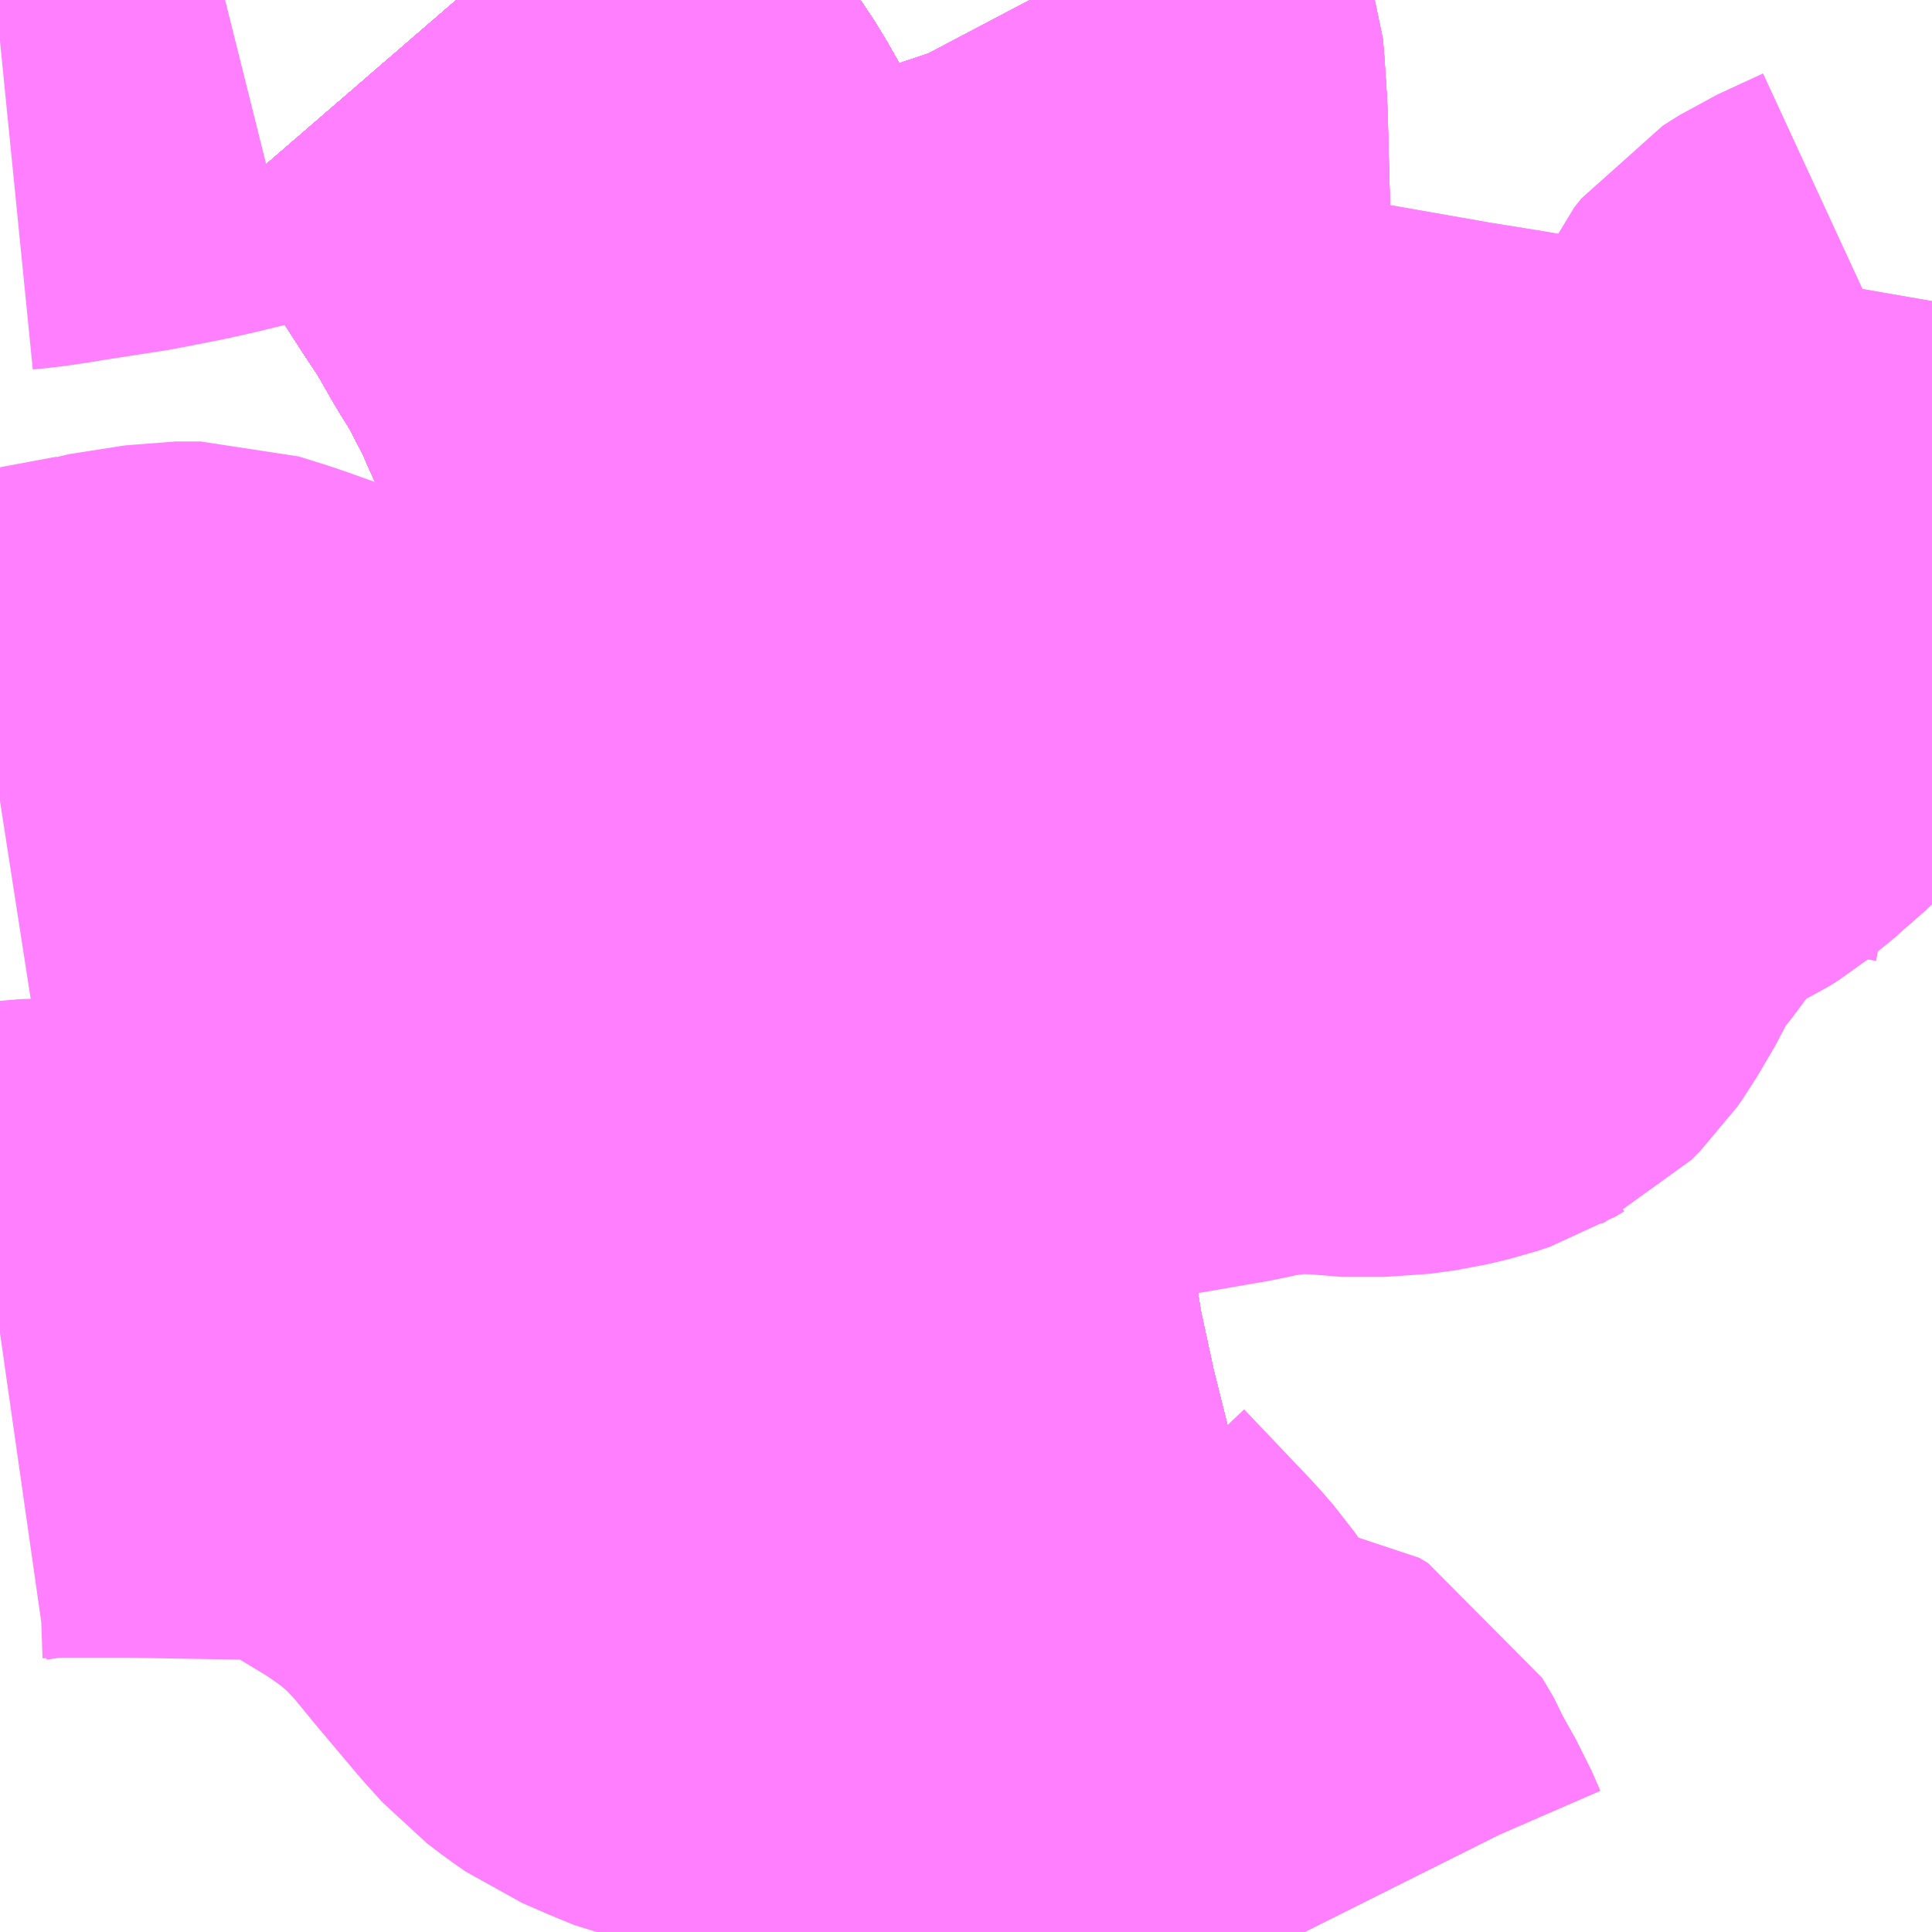 <?xml version="1.0" encoding="UTF-8"?>
<svg  xmlns="http://www.w3.org/2000/svg" xmlns:xlink="http://www.w3.org/1999/xlink" xmlns:go="http://purl.org/svgmap/profile" property="N07_001,N07_002,N07_003,N07_004,N07_005,N07_006,N07_007" viewBox="13937.256 -3603.516 2.197 2.197" go:dataArea="13937.255859375 -3603.515625 2.197265625 2.197265625" >
<globalCoordinateSystem srsName="http://purl.org/crs/84" transform="matrix(100.0,0.0,0.0,-100.0,0.0,0.0)" />
<defs>
 <g id="p0" >
  <circle cx="0.0" cy="0.0" r="3" stroke="green" stroke-width="0.75" vector-effect="non-scaling-stroke" />
 </g>
</defs>
<g fill="none" fill-rule="evenodd" stroke="#FF00FF" stroke-width="0.75" opacity="0.5" vector-effect="non-scaling-stroke" stroke-linejoin="bevel" >
<path content="1,JRバス関東（株）,上州ゆめぐり号,9.0,9.0,9.0," xlink:title="1" d="M13937.775,-3603.516L13937.794,-3603.494L13937.817,-3603.464L13937.849,-3603.418L13937.85,-3603.417L13937.852,-3603.414L13937.866,-3603.395L13937.917,-3603.316L13937.937,-3603.286L13937.961,-3603.244L13937.978,-3603.217L13938.002,-3603.171L13938.008,-3603.16L13938.018,-3603.136L13938.047,-3603.073L13938.074,-3603.008L13938.081,-3602.993L13938.094,-3602.955L13938.098,-3602.946L13938.103,-3602.933L13938.115,-3602.894L13938.124,-3602.858L13938.138,-3602.798L13938.147,-3602.744L13938.148,-3602.743L13938.151,-3602.724L13938.155,-3602.699L13938.155,-3602.698L13938.155,-3602.698L13938.159,-3602.677L13938.164,-3602.645L13938.165,-3602.636L13938.17,-3602.601L13938.175,-3602.569L13938.182,-3602.507L13938.19,-3602.448L13938.191,-3602.441L13938.2,-3602.364L13938.204,-3602.336L13938.207,-3602.315L13938.209,-3602.294L13938.215,-3602.252L13938.222,-3602.17L13938.228,-3602.11L13938.253,-3601.955L13938.271,-3601.872L13938.303,-3601.744L13938.303,-3601.743L13938.308,-3601.724L13938.311,-3601.717L13938.315,-3601.702L13938.321,-3601.684L13938.325,-3601.672L13938.353,-3601.582L13938.402,-3601.439L13938.411,-3601.411L13938.415,-3601.402L13938.424,-3601.377L13938.43,-3601.366L13938.43,-3601.366L13938.443,-3601.339L13938.45,-3601.323L13938.452,-3601.318"/>
<path content="1,JRバス関東（株）,新宿～佐久・小諸,8.0,10.0,10.0," xlink:title="1" d="M13938.452,-3601.318L13938.45,-3601.323L13938.443,-3601.339L13938.43,-3601.366L13938.43,-3601.366L13938.424,-3601.377L13938.415,-3601.402L13938.411,-3601.411L13938.402,-3601.439L13938.353,-3601.582L13938.325,-3601.672L13938.321,-3601.684L13938.315,-3601.702L13938.311,-3601.717L13938.308,-3601.724L13938.303,-3601.743L13938.303,-3601.744L13938.271,-3601.872L13938.253,-3601.955L13938.228,-3602.11L13938.222,-3602.17L13938.215,-3602.252L13938.209,-3602.294L13938.207,-3602.315L13938.204,-3602.336L13938.2,-3602.364L13938.191,-3602.441L13938.19,-3602.448L13938.182,-3602.507L13938.175,-3602.569L13938.17,-3602.601L13938.165,-3602.636L13938.164,-3602.645L13938.159,-3602.677L13938.155,-3602.698L13938.155,-3602.698L13938.155,-3602.699L13938.151,-3602.724L13938.148,-3602.743L13938.147,-3602.744L13938.138,-3602.798L13938.124,-3602.858L13938.115,-3602.894L13938.103,-3602.933L13938.098,-3602.946L13938.094,-3602.955L13938.081,-3602.993L13938.074,-3603.008L13938.047,-3603.073L13938.018,-3603.136L13938.008,-3603.16L13938.002,-3603.171L13937.978,-3603.217L13937.961,-3603.244L13937.937,-3603.286L13937.917,-3603.316L13937.866,-3603.395L13937.852,-3603.414L13937.85,-3603.417L13937.849,-3603.418L13937.817,-3603.464L13937.794,-3603.494L13937.775,-3603.516"/>
<path content="1,JRバス関東（株）,新宿～本庄・伊勢崎,10.0,10.0,10.0," xlink:title="1" d="M13938.452,-3601.318L13938.45,-3601.323L13938.443,-3601.339L13938.43,-3601.366L13938.43,-3601.366L13938.424,-3601.377L13938.415,-3601.402L13938.411,-3601.411L13938.402,-3601.439L13938.353,-3601.582L13938.325,-3601.672L13938.321,-3601.684L13938.315,-3601.702L13938.311,-3601.717L13938.308,-3601.724L13938.303,-3601.743L13938.303,-3601.744L13938.271,-3601.872L13938.253,-3601.955L13938.228,-3602.11L13938.222,-3602.17L13938.215,-3602.252L13938.209,-3602.294L13938.207,-3602.315L13938.204,-3602.336L13938.2,-3602.364L13938.191,-3602.441L13938.19,-3602.448L13938.182,-3602.507L13938.175,-3602.569L13938.17,-3602.601L13938.165,-3602.636L13938.164,-3602.645L13938.159,-3602.677L13938.155,-3602.698L13938.155,-3602.698L13938.155,-3602.699L13938.151,-3602.724L13938.148,-3602.743L13938.147,-3602.744L13938.138,-3602.798L13938.124,-3602.858L13938.115,-3602.894L13938.103,-3602.933L13938.098,-3602.946L13938.094,-3602.955L13938.081,-3602.993L13938.074,-3603.008L13938.047,-3603.073L13938.018,-3603.136L13938.008,-3603.16L13938.002,-3603.171L13937.978,-3603.217L13937.961,-3603.244L13937.937,-3603.286L13937.917,-3603.316L13937.866,-3603.395L13937.852,-3603.414L13937.85,-3603.417L13937.849,-3603.418L13937.817,-3603.464L13937.794,-3603.494L13937.775,-3603.516"/>
<path content="1,JRバス関東（株）,金沢エクスプレス/ドリーム金沢号/青春ドリーム金沢号,6.0,6.0,6.0," xlink:title="1" d="M13938.452,-3601.318L13938.45,-3601.323L13938.443,-3601.339L13938.43,-3601.366L13938.43,-3601.366L13938.424,-3601.377L13938.415,-3601.402L13938.411,-3601.411L13938.402,-3601.439L13938.353,-3601.582L13938.325,-3601.672L13938.321,-3601.684L13938.315,-3601.702L13938.311,-3601.717L13938.308,-3601.724L13938.303,-3601.743L13938.303,-3601.744L13938.271,-3601.872L13938.253,-3601.955L13938.228,-3602.11L13938.222,-3602.17L13938.215,-3602.252L13938.209,-3602.294L13938.207,-3602.315L13938.204,-3602.336L13938.2,-3602.364L13938.191,-3602.441L13938.19,-3602.448L13938.182,-3602.507L13938.175,-3602.569L13938.17,-3602.601L13938.165,-3602.636L13938.164,-3602.645L13938.159,-3602.677L13938.155,-3602.698L13938.155,-3602.698L13938.155,-3602.699L13938.151,-3602.724L13938.148,-3602.743L13938.147,-3602.744L13938.138,-3602.798L13938.124,-3602.858L13938.115,-3602.894L13938.103,-3602.933L13938.098,-3602.946L13938.094,-3602.955L13938.081,-3602.993L13938.074,-3603.008L13938.047,-3603.073L13938.018,-3603.136L13938.008,-3603.16L13938.002,-3603.171L13937.978,-3603.217L13937.961,-3603.244L13937.937,-3603.286L13937.917,-3603.316L13937.866,-3603.395L13937.852,-3603.414L13937.85,-3603.417L13937.849,-3603.418L13937.817,-3603.464L13937.794,-3603.494L13937.775,-3603.516"/>
<path content="1,京王バス南（株）,新宿～長野線,7.0,7.0,7.0," xlink:title="1" d="M13938.452,-3601.318L13938.45,-3601.323L13938.443,-3601.339L13938.43,-3601.366L13938.43,-3601.366L13938.424,-3601.377L13938.415,-3601.402L13938.411,-3601.411L13938.402,-3601.439L13938.353,-3601.582L13938.325,-3601.672L13938.321,-3601.684L13938.315,-3601.702L13938.311,-3601.717L13938.308,-3601.724L13938.303,-3601.743L13938.303,-3601.744L13938.271,-3601.872L13938.253,-3601.955L13938.228,-3602.11L13938.222,-3602.17L13938.215,-3602.252L13938.209,-3602.294L13938.207,-3602.315L13938.204,-3602.336L13938.2,-3602.364L13938.191,-3602.441L13938.19,-3602.448L13938.182,-3602.507L13938.175,-3602.569L13938.17,-3602.601L13938.165,-3602.636L13938.164,-3602.645L13938.159,-3602.677L13938.155,-3602.698L13938.155,-3602.698L13938.155,-3602.699L13938.151,-3602.724L13938.148,-3602.743L13938.147,-3602.744L13938.138,-3602.798L13938.124,-3602.858L13938.115,-3602.894L13938.103,-3602.933L13938.098,-3602.946L13938.094,-3602.955L13938.081,-3602.993L13938.074,-3603.008L13938.047,-3603.073L13938.018,-3603.136L13938.008,-3603.16L13938.002,-3603.171L13937.978,-3603.217L13937.961,-3603.244L13937.937,-3603.286L13937.917,-3603.316L13937.866,-3603.395L13937.852,-3603.414L13937.85,-3603.417L13937.849,-3603.418L13937.817,-3603.464L13937.794,-3603.494L13937.775,-3603.516"/>
<path content="1,加越能鉄道（株）,東京行き（高速バス）,2.0,2.0,2.0," xlink:title="1" d="M13938.452,-3601.318L13938.45,-3601.323L13938.443,-3601.339L13938.43,-3601.366L13938.424,-3601.377L13938.415,-3601.402L13938.411,-3601.411L13938.402,-3601.439L13938.353,-3601.582L13938.325,-3601.672L13938.315,-3601.702L13938.308,-3601.724L13938.271,-3601.872L13938.253,-3601.955L13938.228,-3602.11L13938.215,-3602.252L13938.207,-3602.315L13938.19,-3602.448L13938.175,-3602.569L13938.165,-3602.636L13938.159,-3602.677L13938.155,-3602.698L13938.147,-3602.744L13938.138,-3602.798L13938.124,-3602.858L13938.115,-3602.894L13938.103,-3602.933L13938.098,-3602.946L13938.081,-3602.993L13938.074,-3603.008L13938.047,-3603.073L13938.008,-3603.16L13937.978,-3603.217L13937.961,-3603.244L13937.937,-3603.286L13937.917,-3603.316L13937.866,-3603.395L13937.85,-3603.417L13937.817,-3603.464L13937.794,-3603.494L13937.775,-3603.516"/>
<path content="1,北陸鉄道（株）,高速バス　金沢⇔渋谷八王子,2.0,2.0,2.0," xlink:title="1" d="M13938.452,-3601.318L13938.45,-3601.323L13938.443,-3601.339L13938.43,-3601.366L13938.424,-3601.377L13938.415,-3601.402L13938.411,-3601.411L13938.402,-3601.439L13938.353,-3601.582L13938.325,-3601.672L13938.315,-3601.702L13938.308,-3601.724L13938.271,-3601.872L13938.253,-3601.955L13938.228,-3602.11L13938.215,-3602.252L13938.207,-3602.315L13938.19,-3602.448L13938.175,-3602.569L13938.165,-3602.636L13938.159,-3602.677L13938.155,-3602.698L13938.147,-3602.744L13938.138,-3602.798L13938.124,-3602.858L13938.115,-3602.894L13938.103,-3602.933L13938.098,-3602.946L13938.081,-3602.993L13938.074,-3603.008L13938.047,-3603.073L13938.008,-3603.16L13937.978,-3603.217L13937.961,-3603.244L13937.937,-3603.286L13937.917,-3603.316L13937.866,-3603.395L13937.85,-3603.417L13937.817,-3603.464L13937.794,-3603.494L13937.775,-3603.516"/>
<path content="1,千曲バス（株）,上田～池袋,5.0,5.0,5.0," xlink:title="1" d="M13937.775,-3603.516L13937.794,-3603.494L13937.817,-3603.464L13937.85,-3603.417L13937.866,-3603.395L13937.917,-3603.316L13937.937,-3603.286L13937.961,-3603.244L13937.978,-3603.217L13938.008,-3603.16L13938.047,-3603.073L13938.074,-3603.008L13938.081,-3602.993L13938.098,-3602.946L13938.103,-3602.933L13938.115,-3602.894L13938.124,-3602.858L13938.138,-3602.798L13938.147,-3602.744L13938.155,-3602.698L13938.159,-3602.677L13938.165,-3602.636L13938.175,-3602.569L13938.19,-3602.448L13938.207,-3602.315L13938.215,-3602.252L13938.228,-3602.11L13938.253,-3601.955L13938.271,-3601.872L13938.308,-3601.724L13938.315,-3601.702L13938.325,-3601.672L13938.353,-3601.582L13938.402,-3601.439L13938.411,-3601.411L13938.415,-3601.402L13938.424,-3601.377L13938.43,-3601.366L13938.443,-3601.339L13938.45,-3601.323L13938.452,-3601.318"/>
<path content="1,千曲バス（株）,上田～立川,1.0,1.0,1.0," xlink:title="1" d="M13938.452,-3601.318L13938.45,-3601.323L13938.443,-3601.339L13938.43,-3601.366L13938.424,-3601.377L13938.415,-3601.402L13938.411,-3601.411L13938.402,-3601.439L13938.353,-3601.582L13938.325,-3601.672L13938.315,-3601.702L13938.308,-3601.724L13938.271,-3601.872L13938.253,-3601.955L13938.228,-3602.11L13938.215,-3602.252L13938.207,-3602.315L13938.19,-3602.448L13938.175,-3602.569L13938.165,-3602.636L13938.159,-3602.677L13938.155,-3602.698L13938.147,-3602.744L13938.138,-3602.798L13938.124,-3602.858L13938.115,-3602.894L13938.103,-3602.933L13938.098,-3602.946L13938.081,-3602.993L13938.074,-3603.008L13938.047,-3603.073L13938.008,-3603.16L13937.978,-3603.217L13937.961,-3603.244L13937.937,-3603.286L13937.917,-3603.316L13937.866,-3603.395L13937.85,-3603.417L13937.817,-3603.464L13937.794,-3603.494L13937.775,-3603.516"/>
<path content="1,千曲バス（株）,佐久～池袋,4.0,4.0,4.0," xlink:title="1" d="M13937.775,-3603.516L13937.794,-3603.494L13937.817,-3603.464L13937.85,-3603.417L13937.866,-3603.395L13937.917,-3603.316L13937.937,-3603.286L13937.961,-3603.244L13937.978,-3603.217L13938.008,-3603.16L13938.047,-3603.073L13938.074,-3603.008L13938.081,-3602.993L13938.098,-3602.946L13938.103,-3602.933L13938.115,-3602.894L13938.124,-3602.858L13938.138,-3602.798L13938.147,-3602.744L13938.155,-3602.698L13938.159,-3602.677L13938.165,-3602.636L13938.175,-3602.569L13938.19,-3602.448L13938.207,-3602.315L13938.215,-3602.252L13938.228,-3602.11L13938.253,-3601.955L13938.271,-3601.872L13938.308,-3601.724L13938.315,-3601.702L13938.325,-3601.672L13938.353,-3601.582L13938.402,-3601.439L13938.411,-3601.411L13938.415,-3601.402L13938.424,-3601.377L13938.43,-3601.366L13938.443,-3601.339L13938.45,-3601.323L13938.452,-3601.318"/>
<path content="1,千曲バス（株）,小諸～池袋,3.0,3.0,3.0," xlink:title="1" d="M13937.775,-3603.516L13937.794,-3603.494L13937.817,-3603.464L13937.85,-3603.417L13937.866,-3603.395L13937.917,-3603.316L13937.937,-3603.286L13937.961,-3603.244L13937.978,-3603.217L13938.008,-3603.16L13938.047,-3603.073L13938.074,-3603.008L13938.081,-3602.993L13938.098,-3602.946L13938.103,-3602.933L13938.115,-3602.894L13938.124,-3602.858L13938.138,-3602.798L13938.147,-3602.744L13938.155,-3602.698L13938.159,-3602.677L13938.165,-3602.636L13938.175,-3602.569L13938.19,-3602.448L13938.207,-3602.315L13938.215,-3602.252L13938.228,-3602.11L13938.253,-3601.955L13938.271,-3601.872L13938.308,-3601.724L13938.315,-3601.702L13938.325,-3601.672L13938.353,-3601.582L13938.402,-3601.439L13938.411,-3601.411L13938.415,-3601.402L13938.424,-3601.377L13938.43,-3601.366L13938.443,-3601.339L13938.45,-3601.323L13938.452,-3601.318"/>
<path content="1,千曲バス（株）,小諸～立川,1.0,1.0,1.0," xlink:title="1" d="M13938.452,-3601.318L13938.45,-3601.323L13938.443,-3601.339L13938.43,-3601.366L13938.424,-3601.377L13938.415,-3601.402L13938.411,-3601.411L13938.402,-3601.439L13938.353,-3601.582L13938.325,-3601.672L13938.315,-3601.702L13938.308,-3601.724L13938.271,-3601.872L13938.253,-3601.955L13938.228,-3602.11L13938.215,-3602.252L13938.207,-3602.315L13938.19,-3602.448L13938.175,-3602.569L13938.165,-3602.636L13938.159,-3602.677L13938.155,-3602.698L13938.147,-3602.744L13938.138,-3602.798L13938.124,-3602.858L13938.115,-3602.894L13938.103,-3602.933L13938.098,-3602.946L13938.081,-3602.993L13938.074,-3603.008L13938.047,-3603.073L13938.008,-3603.16L13937.978,-3603.217L13937.961,-3603.244L13937.937,-3603.286L13937.917,-3603.316L13937.866,-3603.395L13937.85,-3603.417L13937.817,-3603.464L13937.794,-3603.494L13937.775,-3603.516"/>
<path content="1,千曲バス（株）,御代田～池袋,1.0,1.0,1.0," xlink:title="1" d="M13938.452,-3601.318L13938.45,-3601.323L13938.443,-3601.339L13938.43,-3601.366L13938.424,-3601.377L13938.415,-3601.402L13938.411,-3601.411L13938.402,-3601.439L13938.353,-3601.582L13938.325,-3601.672L13938.315,-3601.702L13938.308,-3601.724L13938.271,-3601.872L13938.253,-3601.955L13938.228,-3602.11L13938.215,-3602.252L13938.207,-3602.315L13938.19,-3602.448L13938.175,-3602.569L13938.165,-3602.636L13938.159,-3602.677L13938.155,-3602.698L13938.147,-3602.744L13938.138,-3602.798L13938.124,-3602.858L13938.115,-3602.894L13938.103,-3602.933L13938.098,-3602.946L13938.081,-3602.993L13938.074,-3603.008L13938.047,-3603.073L13938.008,-3603.16L13937.978,-3603.217L13937.961,-3603.244L13937.937,-3603.286L13937.917,-3603.316L13937.866,-3603.395L13937.85,-3603.417L13937.817,-3603.464L13937.794,-3603.494L13937.775,-3603.516"/>
<path content="1,千葉交通,アザレア号,7.0,7.0,7.0," xlink:title="1" d="M13937.775,-3603.516L13937.794,-3603.494L13937.817,-3603.464L13937.849,-3603.418L13937.85,-3603.417L13937.852,-3603.414L13937.866,-3603.395L13937.917,-3603.316L13937.937,-3603.286L13937.961,-3603.244L13937.978,-3603.217L13938.002,-3603.171L13938.008,-3603.16L13938.018,-3603.136L13938.047,-3603.073L13938.074,-3603.008L13938.081,-3602.993L13938.094,-3602.955L13938.098,-3602.946L13938.103,-3602.933L13938.115,-3602.894L13938.124,-3602.858L13938.138,-3602.798L13938.147,-3602.744L13938.148,-3602.743L13938.151,-3602.724L13938.155,-3602.699L13938.155,-3602.698L13938.155,-3602.698L13938.159,-3602.677L13938.164,-3602.645L13938.165,-3602.636L13938.17,-3602.601L13938.175,-3602.569L13938.182,-3602.507L13938.19,-3602.448L13938.191,-3602.441L13938.2,-3602.364L13938.207,-3602.315L13938.209,-3602.294L13938.215,-3602.252L13938.222,-3602.17L13938.228,-3602.11L13938.253,-3601.955L13938.271,-3601.872L13938.303,-3601.744L13938.303,-3601.743L13938.308,-3601.724L13938.311,-3601.717L13938.315,-3601.702L13938.321,-3601.684L13938.325,-3601.672L13938.353,-3601.582L13938.402,-3601.439L13938.411,-3601.411L13938.415,-3601.402L13938.424,-3601.377L13938.43,-3601.366L13938.443,-3601.339L13938.45,-3601.323L13938.452,-3601.318"/>
<path content="1,千葉交通,フォレスト号,1.0,1.0,1.0," xlink:title="1" d="M13938.452,-3601.318L13938.45,-3601.323L13938.443,-3601.339L13938.43,-3601.366L13938.43,-3601.366L13938.424,-3601.377L13938.415,-3601.402L13938.411,-3601.411L13938.402,-3601.439L13938.353,-3601.582L13938.325,-3601.672L13938.321,-3601.684L13938.315,-3601.702L13938.311,-3601.717L13938.308,-3601.724L13938.303,-3601.743L13938.303,-3601.744L13938.271,-3601.872L13938.253,-3601.955L13938.228,-3602.11L13938.222,-3602.17L13938.215,-3602.252L13938.209,-3602.294L13938.207,-3602.315L13938.204,-3602.336L13938.2,-3602.364L13938.191,-3602.441L13938.19,-3602.448L13938.182,-3602.507L13938.175,-3602.569L13938.17,-3602.601L13938.165,-3602.636L13938.164,-3602.645L13938.159,-3602.677L13938.155,-3602.698L13938.155,-3602.698L13938.155,-3602.699L13938.151,-3602.724L13938.148,-3602.743L13938.147,-3602.744L13938.138,-3602.798L13938.124,-3602.858L13938.115,-3602.894L13938.103,-3602.933L13938.098,-3602.946L13938.094,-3602.955L13938.081,-3602.993L13938.074,-3603.008L13938.047,-3603.073L13938.018,-3603.136L13938.008,-3603.16L13938.002,-3603.171L13937.978,-3603.217L13937.961,-3603.244L13937.937,-3603.286L13937.917,-3603.316L13937.866,-3603.395L13937.852,-3603.414L13937.85,-3603.417L13937.849,-3603.418L13937.817,-3603.464L13937.794,-3603.494L13937.775,-3603.516"/>
<path content="1,国際十王交通（株）,京都・大阪線,1.0,1.0,1.0," xlink:title="1" d="M13938.427,-3603.516L13938.437,-3603.497L13938.449,-3603.461L13938.452,-3603.447L13938.455,-3603.438L13938.456,-3603.427L13938.459,-3603.381L13938.461,-3603.304L13938.463,-3603.232L13938.462,-3603.212L13938.451,-3603.004L13938.45,-3602.978L13938.449,-3602.956L13938.448,-3602.938L13938.447,-3602.909L13938.446,-3602.906L13938.448,-3602.861L13938.447,-3602.841L13938.446,-3602.835L13938.44,-3602.818L13938.435,-3602.81L13938.424,-3602.8L13938.409,-3602.793L13938.382,-3602.786L13938.347,-3602.777L13938.319,-3602.771L13938.269,-3602.75L13938.258,-3602.742L13938.245,-3602.732L13938.24,-3602.725L13938.233,-3602.714L13938.216,-3602.687L13938.206,-3602.666L13938.196,-3602.643L13938.175,-3602.569L13938.182,-3602.507L13938.19,-3602.448L13938.191,-3602.441L13938.2,-3602.364L13938.204,-3602.336L13938.207,-3602.315L13938.209,-3602.294L13938.215,-3602.252L13938.222,-3602.17L13938.228,-3602.11L13938.253,-3601.955L13938.271,-3601.872L13938.303,-3601.744L13938.303,-3601.743L13938.308,-3601.724L13938.311,-3601.717L13938.315,-3601.702L13938.321,-3601.684L13938.325,-3601.672L13938.353,-3601.582L13938.402,-3601.439L13938.411,-3601.411L13938.415,-3601.402L13938.424,-3601.377L13938.43,-3601.366L13938.43,-3601.366L13938.443,-3601.339L13938.45,-3601.323L13938.452,-3601.318"/>
<path content="1,国際十王交通（株）,成田空港線,2.0,2.0,2.0," xlink:title="1" d="M13938.452,-3601.318L13938.45,-3601.323L13938.443,-3601.339L13938.43,-3601.366L13938.43,-3601.366L13938.424,-3601.377L13938.415,-3601.402L13938.411,-3601.411L13938.402,-3601.439L13938.353,-3601.582L13938.325,-3601.672L13938.321,-3601.684L13938.315,-3601.702L13938.311,-3601.717L13938.308,-3601.724L13938.303,-3601.743L13938.303,-3601.744L13938.271,-3601.872L13938.253,-3601.955L13938.228,-3602.11L13938.222,-3602.17L13938.215,-3602.252L13938.209,-3602.294L13938.207,-3602.315L13938.204,-3602.336L13938.2,-3602.364L13938.191,-3602.441L13938.19,-3602.448L13938.182,-3602.507L13938.175,-3602.569L13938.196,-3602.643L13938.206,-3602.666L13938.216,-3602.687L13938.233,-3602.714L13938.24,-3602.725L13938.245,-3602.732L13938.258,-3602.742L13938.269,-3602.75L13938.319,-3602.771L13938.347,-3602.777L13938.382,-3602.786L13938.409,-3602.793L13938.424,-3602.8L13938.435,-3602.81L13938.44,-3602.818L13938.446,-3602.835L13938.447,-3602.841L13938.448,-3602.861L13938.446,-3602.906L13938.447,-3602.909L13938.448,-3602.938L13938.449,-3602.956L13938.45,-3602.978L13938.451,-3603.004L13938.462,-3603.212L13938.463,-3603.232L13938.461,-3603.304L13938.459,-3603.381L13938.456,-3603.427L13938.455,-3603.438L13938.452,-3603.447L13938.449,-3603.461L13938.437,-3603.497L13938.427,-3603.516"/>
<path content="1,国際十王交通（株）,羽田空港線,3.0,3.0,3.0," xlink:title="1" d="M13939.453,-3602.793L13939.424,-3602.798L13939.263,-3602.826L13939.248,-3602.829L13939.224,-3602.834L13939.086,-3602.86L13938.95,-3602.883L13938.888,-3602.893L13938.7,-3602.926L13938.605,-3602.94L13938.589,-3602.943L13938.572,-3602.946L13938.501,-3602.953L13938.47,-3602.955L13938.449,-3602.956"/>
<path content="1,国際十王交通（株）,羽田空港線,3.0,3.0,3.0," xlink:title="1" d="M13938.449,-3602.956L13938.448,-3602.938L13938.447,-3602.909L13938.416,-3602.892L13938.401,-3602.886L13938.388,-3602.888L13938.377,-3602.894L13938.37,-3602.901L13938.366,-3602.909L13938.366,-3602.921L13938.37,-3602.928L13938.377,-3602.935L13938.383,-3602.94L13938.39,-3602.945L13938.4,-3602.95L13938.411,-3602.953L13938.411,-3602.958L13938.428,-3602.957L13938.449,-3602.956"/>
<path content="1,国際十王交通（株）,羽田空港線,3.0,3.0,3.0," xlink:title="1" d="M13938.449,-3602.956L13938.45,-3602.978L13938.451,-3603.004L13938.462,-3603.212L13938.463,-3603.232L13938.461,-3603.304L13938.459,-3603.381L13938.456,-3603.427L13938.455,-3603.438L13938.452,-3603.447L13938.449,-3603.461L13938.437,-3603.497L13938.427,-3603.516"/>
<path content="1,富士急行（株）,河口湖～渋川・前橋・高崎線,0.3,0.3,0.3," xlink:title="1" d="M13938.452,-3601.318L13938.45,-3601.323L13938.443,-3601.339L13938.43,-3601.366L13938.43,-3601.366L13938.424,-3601.377L13938.415,-3601.402L13938.411,-3601.411L13938.402,-3601.439L13938.353,-3601.582L13938.325,-3601.672L13938.321,-3601.684L13938.315,-3601.702L13938.311,-3601.717L13938.308,-3601.724L13938.303,-3601.743L13938.303,-3601.744L13938.271,-3601.872L13938.253,-3601.955L13938.228,-3602.11L13938.222,-3602.17L13938.215,-3602.252L13938.209,-3602.294L13938.207,-3602.315L13938.204,-3602.336L13938.2,-3602.364L13938.191,-3602.441L13938.19,-3602.448L13938.182,-3602.507L13938.175,-3602.569L13938.17,-3602.601L13938.165,-3602.636L13938.164,-3602.645L13938.159,-3602.677L13938.155,-3602.698L13938.155,-3602.698L13938.155,-3602.699L13938.151,-3602.724L13938.148,-3602.743L13938.147,-3602.744L13938.138,-3602.798L13938.124,-3602.858L13938.115,-3602.894L13938.103,-3602.933L13938.098,-3602.946L13938.094,-3602.955L13938.081,-3602.993L13938.074,-3603.008L13938.047,-3603.073L13938.018,-3603.136L13938.008,-3603.16L13938.002,-3603.171L13937.978,-3603.217L13937.961,-3603.244L13937.937,-3603.286L13937.917,-3603.316L13937.866,-3603.395L13937.852,-3603.414L13937.85,-3603.417L13937.849,-3603.418L13937.817,-3603.464L13937.794,-3603.494L13937.775,-3603.516"/>
<path content="1,富山地方鉄道（株）,東京（高速バス）,4.0,4.0,4.0," xlink:title="1" d="M13938.452,-3601.318L13938.45,-3601.323L13938.443,-3601.339L13938.43,-3601.366L13938.424,-3601.377L13938.415,-3601.402L13938.411,-3601.411L13938.402,-3601.439L13938.353,-3601.582L13938.325,-3601.672L13938.315,-3601.702L13938.308,-3601.724L13938.271,-3601.872L13938.253,-3601.955L13938.228,-3602.11L13938.215,-3602.252L13938.207,-3602.315L13938.19,-3602.448L13938.175,-3602.569L13938.165,-3602.636L13938.159,-3602.677L13938.155,-3602.698L13938.147,-3602.744L13938.138,-3602.798L13938.124,-3602.858L13938.115,-3602.894L13938.103,-3602.933L13938.098,-3602.946L13938.081,-3602.993L13938.074,-3603.008L13938.047,-3603.073L13938.008,-3603.16L13937.978,-3603.217L13937.961,-3603.244L13937.937,-3603.286L13937.917,-3603.316L13937.866,-3603.395L13937.85,-3603.417L13937.817,-3603.464L13937.794,-3603.494L13937.775,-3603.516"/>
<path content="1,川中島バス（株）,特急長野新宿線,8.5,8.5,8.5," xlink:title="1" d="M13938.452,-3601.318L13938.45,-3601.323L13938.443,-3601.339L13938.43,-3601.366L13938.424,-3601.377L13938.415,-3601.402L13938.411,-3601.411L13938.402,-3601.439L13938.353,-3601.582L13938.325,-3601.672L13938.315,-3601.702L13938.308,-3601.724L13938.271,-3601.872L13938.253,-3601.955L13938.228,-3602.11L13938.215,-3602.252L13938.207,-3602.315L13938.19,-3602.448L13938.175,-3602.569L13938.165,-3602.636L13938.159,-3602.677L13938.155,-3602.698L13938.147,-3602.744L13938.138,-3602.798L13938.124,-3602.858L13938.115,-3602.894L13938.103,-3602.933L13938.098,-3602.946L13938.081,-3602.993L13938.074,-3603.008L13938.047,-3603.073L13938.008,-3603.16L13937.978,-3603.217L13937.961,-3603.244L13937.937,-3603.286L13937.917,-3603.316L13937.866,-3603.395L13937.85,-3603.417L13937.817,-3603.464L13937.794,-3603.494L13937.775,-3603.516"/>
<path content="1,新潟交通（株）・越後交通（株）・西部バス（株）,高速バス新潟・越後（新潟・長岡～池袋線）,16.0,16.0,16.0," xlink:title="1" d="M13938.452,-3601.318L13938.45,-3601.323L13938.443,-3601.339L13938.43,-3601.366L13938.424,-3601.377L13938.415,-3601.402L13938.411,-3601.411L13938.402,-3601.439L13938.353,-3601.582L13938.325,-3601.672L13938.315,-3601.702L13938.308,-3601.724L13938.271,-3601.872L13938.253,-3601.955L13938.228,-3602.11L13938.215,-3602.252L13938.207,-3602.315L13938.19,-3602.448L13938.175,-3602.569L13938.165,-3602.636L13938.159,-3602.677L13938.155,-3602.698L13938.147,-3602.744L13938.138,-3602.798L13938.124,-3602.858L13938.115,-3602.894L13938.103,-3602.933L13938.098,-3602.946L13938.081,-3602.993L13938.074,-3603.008L13938.047,-3603.073L13938.008,-3603.16L13937.978,-3603.217L13937.961,-3603.244L13937.937,-3603.286L13937.917,-3603.316L13937.866,-3603.395L13937.85,-3603.417L13937.817,-3603.464L13937.794,-3603.494L13937.775,-3603.516"/>
<path content="1,日本中央バス（株）,シルクライナー,5.0,5.0,5.0," xlink:title="1" d="M13938.452,-3601.318L13938.45,-3601.323L13938.443,-3601.339L13938.43,-3601.366L13938.43,-3601.366L13938.424,-3601.377L13938.415,-3601.402L13938.411,-3601.411L13938.402,-3601.439L13938.353,-3601.582L13938.325,-3601.672L13938.321,-3601.684L13938.315,-3601.702L13938.311,-3601.717L13938.308,-3601.724L13938.303,-3601.743L13938.303,-3601.744L13938.271,-3601.872L13938.253,-3601.955L13938.228,-3602.11L13938.222,-3602.17L13938.215,-3602.252L13938.209,-3602.294L13938.207,-3602.315L13938.204,-3602.336L13938.2,-3602.364L13938.191,-3602.441L13938.19,-3602.448L13938.182,-3602.507L13938.175,-3602.569L13938.17,-3602.601L13938.165,-3602.636L13938.164,-3602.645L13938.159,-3602.677L13938.155,-3602.698L13938.155,-3602.698L13938.155,-3602.699L13938.151,-3602.724L13938.148,-3602.743L13938.147,-3602.744L13938.138,-3602.798L13938.124,-3602.858L13938.115,-3602.894L13938.103,-3602.933L13938.098,-3602.946L13938.094,-3602.955L13938.081,-3602.993L13938.074,-3603.008L13938.047,-3603.073L13938.018,-3603.136L13938.008,-3603.16L13938.002,-3603.171L13937.978,-3603.217L13937.961,-3603.244L13937.937,-3603.286L13937.917,-3603.316L13937.866,-3603.395L13937.852,-3603.414L13937.85,-3603.417L13937.849,-3603.418L13937.817,-3603.464L13937.794,-3603.494L13937.775,-3603.516"/>
<path content="1,日本中央バス（株）,前橋・高崎～池袋・新宿・秋葉原線,6.0,6.0,6.0," xlink:title="1" d="M13938.452,-3601.318L13938.45,-3601.323L13938.443,-3601.339L13938.43,-3601.366L13938.43,-3601.366L13938.424,-3601.377L13938.415,-3601.402L13938.411,-3601.411L13938.402,-3601.439L13938.353,-3601.582L13938.325,-3601.672L13938.321,-3601.684L13938.315,-3601.702L13938.311,-3601.717L13938.308,-3601.724L13938.303,-3601.743L13938.303,-3601.744L13938.271,-3601.872L13938.253,-3601.955L13938.228,-3602.11L13938.222,-3602.17L13938.215,-3602.252L13938.209,-3602.294L13938.207,-3602.315L13938.204,-3602.336L13938.2,-3602.364L13938.191,-3602.441L13938.19,-3602.448L13938.182,-3602.507L13938.175,-3602.569L13938.17,-3602.601L13938.165,-3602.636L13938.164,-3602.645L13938.159,-3602.677L13938.155,-3602.698L13938.155,-3602.698L13938.155,-3602.699L13938.151,-3602.724L13938.148,-3602.743L13938.147,-3602.744L13938.138,-3602.798L13938.124,-3602.858L13938.115,-3602.894L13938.103,-3602.933L13938.098,-3602.946L13938.094,-3602.955L13938.081,-3602.993L13938.074,-3603.008L13938.047,-3603.073L13938.018,-3603.136L13938.008,-3603.16L13938.002,-3603.171L13937.978,-3603.217L13937.961,-3603.244L13937.937,-3603.286L13937.917,-3603.316L13937.866,-3603.395L13937.852,-3603.414L13937.85,-3603.417L13937.849,-3603.418L13937.817,-3603.464L13937.794,-3603.494L13937.775,-3603.516"/>
<path content="1,日本中央バス（株）,東京・さいたま～富山・金沢線,1.0,1.0,1.0," xlink:title="1" d="M13938.452,-3601.318L13938.45,-3601.323L13938.443,-3601.339L13938.43,-3601.366L13938.43,-3601.366L13938.424,-3601.377L13938.415,-3601.402L13938.411,-3601.411L13938.402,-3601.439L13938.353,-3601.582L13938.325,-3601.672L13938.321,-3601.684L13938.315,-3601.702L13938.311,-3601.717L13938.308,-3601.724L13938.303,-3601.743L13938.303,-3601.744L13938.271,-3601.872L13938.253,-3601.955L13938.228,-3602.11L13938.222,-3602.17L13938.215,-3602.252L13938.209,-3602.294L13938.207,-3602.315L13938.204,-3602.336L13938.2,-3602.364L13938.191,-3602.441L13938.19,-3602.448L13938.182,-3602.507L13938.175,-3602.569L13938.17,-3602.601L13938.165,-3602.636L13938.164,-3602.645L13938.159,-3602.677L13938.155,-3602.698L13938.155,-3602.698L13938.155,-3602.699L13938.151,-3602.724L13938.148,-3602.743L13938.147,-3602.744L13938.138,-3602.798L13938.124,-3602.858L13938.115,-3602.894L13938.103,-3602.933L13938.098,-3602.946L13938.094,-3602.955L13938.081,-3602.993L13938.074,-3603.008L13938.047,-3603.073L13938.018,-3603.136L13938.008,-3603.16L13938.002,-3603.171L13937.978,-3603.217L13937.961,-3603.244L13937.937,-3603.286L13937.917,-3603.316L13937.866,-3603.395L13937.852,-3603.414L13937.85,-3603.417L13937.849,-3603.418L13937.817,-3603.464L13937.794,-3603.494L13937.775,-3603.516"/>
<path content="1,日本中央バス（株）,東海ライナー,2.0,2.0,2.0," xlink:title="1" d="M13938.452,-3601.318L13938.45,-3601.323L13938.443,-3601.339L13938.43,-3601.366L13938.43,-3601.366L13938.424,-3601.377L13938.415,-3601.402L13938.411,-3601.411L13938.402,-3601.439L13938.353,-3601.582L13938.325,-3601.672L13938.321,-3601.684L13938.315,-3601.702L13938.311,-3601.717L13938.308,-3601.724L13938.303,-3601.743L13938.303,-3601.744L13938.271,-3601.872L13938.253,-3601.955L13938.228,-3602.11L13938.222,-3602.17L13938.215,-3602.252L13938.209,-3602.294L13938.207,-3602.315L13938.204,-3602.336L13938.2,-3602.364L13938.191,-3602.441L13938.19,-3602.448L13938.182,-3602.507L13938.175,-3602.569L13938.17,-3602.601L13938.165,-3602.636L13938.164,-3602.645L13938.159,-3602.677L13938.155,-3602.698L13938.155,-3602.698L13938.155,-3602.699L13938.151,-3602.724L13938.148,-3602.743L13938.147,-3602.744L13938.138,-3602.798L13938.124,-3602.858L13938.115,-3602.894L13938.103,-3602.933L13938.098,-3602.946L13938.094,-3602.955L13938.081,-3602.993L13938.074,-3603.008L13938.047,-3603.073L13938.018,-3603.136L13938.008,-3603.16L13938.002,-3603.171L13937.978,-3603.217L13937.961,-3603.244L13937.937,-3603.286L13937.917,-3603.316L13937.866,-3603.395L13937.852,-3603.414L13937.85,-3603.417L13937.849,-3603.418L13937.817,-3603.464L13937.794,-3603.494L13937.775,-3603.516"/>
<path content="1,日本中央バス（株）,渋川・前橋～羽田空港線,8.0,8.0,8.0," xlink:title="1" d="M13938.452,-3601.318L13938.45,-3601.323L13938.443,-3601.339L13938.43,-3601.366L13938.43,-3601.366L13938.424,-3601.377L13938.415,-3601.402L13938.411,-3601.411L13938.402,-3601.439L13938.353,-3601.582L13938.325,-3601.672L13938.321,-3601.684L13938.315,-3601.702L13938.311,-3601.717L13938.308,-3601.724L13938.303,-3601.743L13938.303,-3601.744L13938.271,-3601.872L13938.253,-3601.955L13938.228,-3602.11L13938.222,-3602.17L13938.215,-3602.252L13938.209,-3602.294L13938.207,-3602.315L13938.204,-3602.336L13938.2,-3602.364L13938.191,-3602.441L13938.19,-3602.448L13938.182,-3602.507L13938.175,-3602.569L13938.17,-3602.601L13938.165,-3602.636L13938.164,-3602.645L13938.159,-3602.677L13938.155,-3602.698L13938.155,-3602.698L13938.155,-3602.699L13938.151,-3602.724L13938.148,-3602.743L13938.147,-3602.744L13938.138,-3602.798L13938.124,-3602.858L13938.115,-3602.894L13938.103,-3602.933L13938.098,-3602.946L13938.094,-3602.955L13938.081,-3602.993L13938.074,-3603.008L13938.047,-3603.073L13938.018,-3603.136L13938.008,-3603.16L13938.002,-3603.171L13937.978,-3603.217L13937.961,-3603.244L13937.937,-3603.286L13937.917,-3603.316L13937.866,-3603.395L13937.852,-3603.414L13937.85,-3603.417L13937.849,-3603.418L13937.817,-3603.464L13937.794,-3603.494L13937.775,-3603.516"/>
<path content="1,東京空港交通（株）,前橋・伊勢崎・高崎エリア～羽田空港線,4.0,4.0,4.0," xlink:title="1" d="M13938.452,-3601.318L13938.45,-3601.323L13938.443,-3601.339L13938.43,-3601.366L13938.43,-3601.366L13938.424,-3601.377L13938.415,-3601.402L13938.411,-3601.411L13938.402,-3601.439L13938.353,-3601.582L13938.325,-3601.672L13938.321,-3601.684L13938.315,-3601.702L13938.311,-3601.717L13938.308,-3601.724L13938.303,-3601.743L13938.303,-3601.744L13938.271,-3601.872L13938.253,-3601.955L13938.228,-3602.11L13938.222,-3602.17L13938.215,-3602.252L13938.209,-3602.294L13938.207,-3602.315L13938.204,-3602.336L13938.2,-3602.364L13938.191,-3602.441L13938.19,-3602.448L13938.182,-3602.507L13938.175,-3602.569L13938.17,-3602.601L13938.165,-3602.636L13938.164,-3602.645L13938.159,-3602.677L13938.155,-3602.698L13938.155,-3602.698L13938.155,-3602.699L13938.151,-3602.724L13938.148,-3602.743L13938.147,-3602.744L13938.138,-3602.798L13938.124,-3602.858L13938.115,-3602.894L13938.103,-3602.933L13938.098,-3602.946L13938.094,-3602.955L13938.081,-3602.993L13938.074,-3603.008L13938.047,-3603.073L13938.018,-3603.136L13938.008,-3603.16L13938.002,-3603.171L13937.978,-3603.217L13937.961,-3603.244L13937.937,-3603.286L13937.917,-3603.316L13937.866,-3603.395L13937.852,-3603.414L13937.85,-3603.417L13937.849,-3603.418L13937.817,-3603.464L13937.794,-3603.494L13937.775,-3603.516"/>
<path content="1,東京空港交通（株）,本籠原駅・熊谷・森林公園駅・坂戸駅～羽田空港線,3.0,3.0,3.0," xlink:title="1" d="M13939.453,-3602.793L13939.424,-3602.798L13939.263,-3602.826L13939.248,-3602.829L13939.224,-3602.834L13939.086,-3602.86L13938.95,-3602.883L13938.888,-3602.893L13938.7,-3602.926L13938.605,-3602.94L13938.589,-3602.943L13938.572,-3602.946L13938.501,-3602.953L13938.47,-3602.955L13938.449,-3602.956L13938.45,-3602.978L13938.451,-3603.004L13938.462,-3603.212L13938.463,-3603.232L13938.461,-3603.304L13938.459,-3603.381L13938.456,-3603.427L13938.455,-3603.438L13938.452,-3603.447L13938.449,-3603.461L13938.437,-3603.497L13938.427,-3603.516"/>
<path content="1,東京空港交通（株）,深谷駅・籠原駅・熊谷駅・森林公園駅～成田空港線,1.0,1.0,1.0," xlink:title="1" d="M13938.452,-3601.318L13938.45,-3601.323L13938.443,-3601.339L13938.43,-3601.366L13938.43,-3601.366L13938.424,-3601.377L13938.415,-3601.402L13938.411,-3601.411L13938.402,-3601.439L13938.353,-3601.582L13938.325,-3601.672L13938.321,-3601.684L13938.315,-3601.702L13938.311,-3601.717L13938.308,-3601.724L13938.303,-3601.743L13938.303,-3601.744L13938.271,-3601.872L13938.253,-3601.955L13938.228,-3602.11L13938.222,-3602.17L13938.215,-3602.252L13938.209,-3602.294L13938.207,-3602.315L13938.204,-3602.336L13938.2,-3602.364L13938.191,-3602.441L13938.19,-3602.448L13938.182,-3602.507L13938.175,-3602.569L13938.17,-3602.601L13938.165,-3602.636L13938.164,-3602.645L13938.159,-3602.677L13938.155,-3602.698L13938.155,-3602.698L13938.155,-3602.699L13938.151,-3602.724L13938.191,-3602.733L13938.226,-3602.74L13938.235,-3602.742L13938.269,-3602.75L13938.319,-3602.771L13938.347,-3602.777L13938.382,-3602.786L13938.409,-3602.793L13938.424,-3602.8L13938.435,-3602.81L13938.44,-3602.818L13938.446,-3602.835L13938.447,-3602.841L13938.448,-3602.861L13938.446,-3602.906L13938.447,-3602.909L13938.448,-3602.938L13938.449,-3602.956L13938.45,-3602.978L13938.451,-3603.004L13938.462,-3603.212L13938.463,-3603.232L13938.461,-3603.304L13938.459,-3603.381L13938.456,-3603.427L13938.455,-3603.438L13938.452,-3603.447L13938.449,-3603.461L13938.437,-3603.497L13938.427,-3603.516"/>
<path content="1,東武バスウエスト,深夜急行（川越駅東口～森林公園駅南口）,0.2,0.0,0.0," xlink:title="1" d="M13937.512,-3603.516L13937.488,-3603.51L13937.459,-3603.503L13937.432,-3603.497L13937.386,-3603.488L13937.315,-3603.477L13937.297,-3603.474L13937.276,-3603.471L13937.256,-3603.469"/>
<path content="1,西東京バス（株）,001,2.0,2.0,2.0," xlink:title="1" d="M13938.452,-3601.318L13938.45,-3601.323L13938.443,-3601.339L13938.43,-3601.366L13938.43,-3601.366L13938.424,-3601.377L13938.415,-3601.402L13938.411,-3601.411L13938.402,-3601.439L13938.353,-3601.582L13938.325,-3601.672L13938.321,-3601.684L13938.315,-3601.702L13938.311,-3601.717L13938.308,-3601.724L13938.303,-3601.743L13938.303,-3601.744L13938.271,-3601.872L13938.253,-3601.955L13938.228,-3602.11L13938.222,-3602.17L13938.215,-3602.252L13938.209,-3602.294L13938.207,-3602.315L13938.204,-3602.336L13938.2,-3602.364L13938.191,-3602.441L13938.19,-3602.448L13938.182,-3602.507L13938.175,-3602.569L13938.17,-3602.601L13938.165,-3602.636L13938.164,-3602.645L13938.159,-3602.677L13938.155,-3602.698L13938.155,-3602.698L13938.155,-3602.699L13938.151,-3602.724L13938.148,-3602.743L13938.147,-3602.744L13938.138,-3602.798L13938.124,-3602.858L13938.115,-3602.894L13938.103,-3602.933L13938.098,-3602.946L13938.094,-3602.955L13938.081,-3602.993L13938.074,-3603.008L13938.047,-3603.073L13938.018,-3603.136L13938.008,-3603.16L13938.002,-3603.171L13937.978,-3603.217L13937.961,-3603.244L13937.937,-3603.286L13937.917,-3603.316L13937.866,-3603.395L13937.852,-3603.414L13937.85,-3603.417L13937.849,-3603.418L13937.817,-3603.464L13937.794,-3603.494L13937.775,-3603.516"/>
<path content="1,西武バス（株）,上越線,2.0,2.0,2.0," xlink:title="1" d="M13938.452,-3601.318L13938.45,-3601.323L13938.443,-3601.339L13938.43,-3601.366L13938.43,-3601.366L13938.424,-3601.377L13938.415,-3601.402L13938.411,-3601.411L13938.402,-3601.439L13938.353,-3601.582L13938.325,-3601.672L13938.321,-3601.684L13938.315,-3601.702L13938.311,-3601.717L13938.308,-3601.724L13938.303,-3601.743L13938.303,-3601.744L13938.271,-3601.872L13938.253,-3601.955L13938.228,-3602.11L13938.222,-3602.17L13938.215,-3602.252L13938.209,-3602.294L13938.207,-3602.315L13938.204,-3602.336L13938.2,-3602.364L13938.191,-3602.441L13938.19,-3602.448L13938.182,-3602.507L13938.175,-3602.569L13938.17,-3602.601L13938.165,-3602.636L13938.164,-3602.645L13938.159,-3602.677L13938.155,-3602.698L13938.155,-3602.698L13938.155,-3602.699L13938.151,-3602.724L13938.148,-3602.743L13938.147,-3602.744L13938.138,-3602.798L13938.124,-3602.858L13938.115,-3602.894L13938.103,-3602.933L13938.098,-3602.946L13938.094,-3602.955L13938.081,-3602.993L13938.074,-3603.008L13938.047,-3603.073L13938.018,-3603.136L13938.008,-3603.16L13938.002,-3603.171L13937.978,-3603.217L13937.961,-3603.244L13937.937,-3603.286L13937.917,-3603.316L13937.866,-3603.395L13937.852,-3603.414L13937.85,-3603.417L13937.849,-3603.418L13937.817,-3603.464L13937.794,-3603.494L13937.775,-3603.516"/>
<path content="1,西武バス（株）,佐久・軽井沢・上田・小諸線,8.0,8.0,8.0," xlink:title="1" d="M13938.452,-3601.318L13938.45,-3601.323L13938.443,-3601.339L13938.43,-3601.366L13938.43,-3601.366L13938.424,-3601.377L13938.415,-3601.402L13938.411,-3601.411L13938.402,-3601.439L13938.353,-3601.582L13938.325,-3601.672L13938.321,-3601.684L13938.315,-3601.702L13938.311,-3601.717L13938.308,-3601.724L13938.303,-3601.743L13938.303,-3601.744L13938.271,-3601.872L13938.253,-3601.955L13938.228,-3602.11L13938.222,-3602.17L13938.215,-3602.252L13938.209,-3602.294L13938.207,-3602.315L13938.204,-3602.336L13938.2,-3602.364L13938.191,-3602.441L13938.19,-3602.448L13938.182,-3602.507L13938.175,-3602.569L13938.17,-3602.601L13938.165,-3602.636L13938.164,-3602.645L13938.159,-3602.677L13938.155,-3602.698L13938.155,-3602.698L13938.155,-3602.699L13938.151,-3602.724L13938.148,-3602.743L13938.147,-3602.744L13938.138,-3602.798L13938.124,-3602.858L13938.115,-3602.894L13938.103,-3602.933L13938.098,-3602.946L13938.094,-3602.955L13938.081,-3602.993L13938.074,-3603.008L13938.047,-3603.073L13938.018,-3603.136L13938.008,-3603.16L13938.002,-3603.171L13937.978,-3603.217L13937.961,-3603.244L13937.937,-3603.286L13937.917,-3603.316L13937.866,-3603.395L13937.852,-3603.414L13937.85,-3603.417L13937.849,-3603.418L13937.817,-3603.464L13937.794,-3603.494L13937.775,-3603.516"/>
<path content="1,西武バス（株）,富山線,2.0,2.0,2.0," xlink:title="1" d="M13938.452,-3601.318L13938.45,-3601.323L13938.443,-3601.339L13938.43,-3601.366L13938.43,-3601.366L13938.424,-3601.377L13938.415,-3601.402L13938.411,-3601.411L13938.402,-3601.439L13938.353,-3601.582L13938.325,-3601.672L13938.321,-3601.684L13938.315,-3601.702L13938.311,-3601.717L13938.308,-3601.724L13938.303,-3601.743L13938.303,-3601.744L13938.271,-3601.872L13938.253,-3601.955L13938.228,-3602.11L13938.222,-3602.17L13938.215,-3602.252L13938.209,-3602.294L13938.207,-3602.315L13938.204,-3602.336L13938.2,-3602.364L13938.191,-3602.441L13938.19,-3602.448L13938.182,-3602.507L13938.175,-3602.569L13938.17,-3602.601L13938.165,-3602.636L13938.164,-3602.645L13938.159,-3602.677L13938.155,-3602.698L13938.155,-3602.698L13938.155,-3602.699L13938.151,-3602.724L13938.148,-3602.743L13938.147,-3602.744L13938.138,-3602.798L13938.124,-3602.858L13938.115,-3602.894L13938.103,-3602.933L13938.098,-3602.946L13938.094,-3602.955L13938.081,-3602.993L13938.074,-3603.008L13938.047,-3603.073L13938.018,-3603.136L13938.008,-3603.16L13938.002,-3603.171L13937.978,-3603.217L13937.961,-3603.244L13937.937,-3603.286L13937.917,-3603.316L13937.866,-3603.395L13937.852,-3603.414L13937.85,-3603.417L13937.849,-3603.418L13937.817,-3603.464L13937.794,-3603.494L13937.775,-3603.516"/>
<path content="1,西武バス（株）,新潟線,8.0,8.0,8.0," xlink:title="1" d="M13938.452,-3601.318L13938.45,-3601.323L13938.443,-3601.339L13938.43,-3601.366L13938.43,-3601.366L13938.424,-3601.377L13938.415,-3601.402L13938.411,-3601.411L13938.402,-3601.439L13938.353,-3601.582L13938.325,-3601.672L13938.321,-3601.684L13938.315,-3601.702L13938.311,-3601.717L13938.308,-3601.724L13938.303,-3601.743L13938.303,-3601.744L13938.271,-3601.872L13938.253,-3601.955L13938.228,-3602.11L13938.222,-3602.17L13938.215,-3602.252L13938.209,-3602.294L13938.207,-3602.315L13938.204,-3602.336L13938.2,-3602.364L13938.191,-3602.441L13938.19,-3602.448L13938.182,-3602.507L13938.175,-3602.569L13938.17,-3602.601L13938.165,-3602.636L13938.164,-3602.645L13938.159,-3602.677L13938.155,-3602.698L13938.155,-3602.698L13938.155,-3602.699L13938.151,-3602.724L13938.148,-3602.743L13938.147,-3602.744L13938.138,-3602.798L13938.124,-3602.858L13938.115,-3602.894L13938.103,-3602.933L13938.098,-3602.946L13938.094,-3602.955L13938.081,-3602.993L13938.074,-3603.008L13938.047,-3603.073L13938.018,-3603.136L13938.008,-3603.16L13938.002,-3603.171L13937.978,-3603.217L13937.961,-3603.244L13937.937,-3603.286L13937.917,-3603.316L13937.866,-3603.395L13937.852,-3603.414L13937.85,-3603.417L13937.849,-3603.418L13937.817,-3603.464L13937.794,-3603.494L13937.775,-3603.516"/>
<path content="1,西武バス（株）,氷見線,1.0,1.0,1.0," xlink:title="1" d="M13938.452,-3601.318L13938.45,-3601.323L13938.443,-3601.339L13938.43,-3601.366L13938.43,-3601.366L13938.424,-3601.377L13938.415,-3601.402L13938.411,-3601.411L13938.402,-3601.439L13938.353,-3601.582L13938.325,-3601.672L13938.321,-3601.684L13938.315,-3601.702L13938.311,-3601.717L13938.308,-3601.724L13938.303,-3601.743L13938.303,-3601.744L13938.271,-3601.872L13938.253,-3601.955L13938.228,-3602.11L13938.222,-3602.17L13938.215,-3602.252L13938.209,-3602.294L13938.207,-3602.315L13938.204,-3602.336L13938.2,-3602.364L13938.191,-3602.441L13938.19,-3602.448L13938.182,-3602.507L13938.175,-3602.569L13938.17,-3602.601L13938.165,-3602.636L13938.164,-3602.645L13938.159,-3602.677L13938.155,-3602.698L13938.155,-3602.698L13938.155,-3602.699L13938.151,-3602.724L13938.148,-3602.743L13938.147,-3602.744L13938.138,-3602.798L13938.124,-3602.858L13938.115,-3602.894L13938.103,-3602.933L13938.098,-3602.946L13938.094,-3602.955L13938.081,-3602.993L13938.074,-3603.008L13938.047,-3603.073L13938.018,-3603.136L13938.008,-3603.16L13938.002,-3603.171L13937.978,-3603.217L13937.961,-3603.244L13937.937,-3603.286L13937.917,-3603.316L13937.866,-3603.395L13937.852,-3603.414L13937.85,-3603.417L13937.849,-3603.418L13937.817,-3603.464L13937.794,-3603.494L13937.775,-3603.516"/>
<path content="1,西武バス（株）,金沢線,2.0,2.0,2.0," xlink:title="1" d="M13938.452,-3601.318L13938.45,-3601.323L13938.443,-3601.339L13938.43,-3601.366L13938.43,-3601.366L13938.424,-3601.377L13938.415,-3601.402L13938.411,-3601.411L13938.402,-3601.439L13938.353,-3601.582L13938.325,-3601.672L13938.321,-3601.684L13938.315,-3601.702L13938.311,-3601.717L13938.308,-3601.724L13938.303,-3601.743L13938.303,-3601.744L13938.271,-3601.872L13938.253,-3601.955L13938.228,-3602.11L13938.222,-3602.17L13938.215,-3602.252L13938.209,-3602.294L13938.207,-3602.315L13938.204,-3602.336L13938.2,-3602.364L13938.191,-3602.441L13938.19,-3602.448L13938.182,-3602.507L13938.175,-3602.569L13938.17,-3602.601L13938.165,-3602.636L13938.164,-3602.645L13938.159,-3602.677L13938.155,-3602.698L13938.155,-3602.698L13938.155,-3602.699L13938.151,-3602.724L13938.148,-3602.743L13938.147,-3602.744L13938.138,-3602.798L13938.124,-3602.858L13938.115,-3602.894L13938.103,-3602.933L13938.098,-3602.946L13938.094,-3602.955L13938.081,-3602.993L13938.074,-3603.008L13938.047,-3603.073L13938.018,-3603.136L13938.008,-3603.16L13938.002,-3603.171L13937.978,-3603.217L13937.961,-3603.244L13937.937,-3603.286L13937.917,-3603.316L13937.866,-3603.395L13937.852,-3603.414L13937.85,-3603.417L13937.849,-3603.418L13937.817,-3603.464L13937.794,-3603.494L13937.775,-3603.516"/>
<path content="1,西武バス（株）,長野線,3.0,3.0,3.0," xlink:title="1" d="M13938.452,-3601.318L13938.45,-3601.323L13938.443,-3601.339L13938.43,-3601.366L13938.43,-3601.366L13938.424,-3601.377L13938.415,-3601.402L13938.411,-3601.411L13938.402,-3601.439L13938.353,-3601.582L13938.325,-3601.672L13938.321,-3601.684L13938.315,-3601.702L13938.311,-3601.717L13938.308,-3601.724L13938.303,-3601.743L13938.303,-3601.744L13938.271,-3601.872L13938.253,-3601.955L13938.228,-3602.11L13938.222,-3602.17L13938.215,-3602.252L13938.209,-3602.294L13938.207,-3602.315L13938.204,-3602.336L13938.2,-3602.364L13938.191,-3602.441L13938.19,-3602.448L13938.182,-3602.507L13938.175,-3602.569L13938.17,-3602.601L13938.165,-3602.636L13938.164,-3602.645L13938.159,-3602.677L13938.155,-3602.698L13938.155,-3602.698L13938.155,-3602.699L13938.151,-3602.724L13938.148,-3602.743L13938.147,-3602.744L13938.138,-3602.798L13938.124,-3602.858L13938.115,-3602.894L13938.103,-3602.933L13938.098,-3602.946L13938.094,-3602.955L13938.081,-3602.993L13938.074,-3603.008L13938.047,-3603.073L13938.018,-3603.136L13938.008,-3603.16L13938.002,-3603.171L13937.978,-3603.217L13937.961,-3603.244L13937.937,-3603.286L13937.917,-3603.316L13937.866,-3603.395L13937.852,-3603.414L13937.85,-3603.417L13937.849,-3603.418L13937.817,-3603.464L13937.794,-3603.494L13937.775,-3603.516"/>
<path content="1,西武高原バス（株）,高速上田線,2.0,2.0,2.0," xlink:title="1" d="M13938.452,-3601.318L13938.45,-3601.323L13938.443,-3601.339L13938.43,-3601.366L13938.424,-3601.377L13938.415,-3601.402L13938.411,-3601.411L13938.402,-3601.439L13938.353,-3601.582L13938.325,-3601.672L13938.315,-3601.702L13938.308,-3601.724L13938.271,-3601.872L13938.253,-3601.955L13938.228,-3602.11L13938.215,-3602.252L13938.207,-3602.315L13938.19,-3602.448L13938.175,-3602.569L13938.165,-3602.636L13938.159,-3602.677L13938.155,-3602.698L13938.147,-3602.744L13938.138,-3602.798L13938.124,-3602.858L13938.115,-3602.894L13938.103,-3602.933L13938.098,-3602.946L13938.081,-3602.993L13938.074,-3603.008L13938.047,-3603.073L13938.008,-3603.16L13937.978,-3603.217L13937.961,-3603.244L13937.937,-3603.286L13937.917,-3603.316L13937.866,-3603.395L13937.85,-3603.417L13937.817,-3603.464L13937.794,-3603.494L13937.775,-3603.516"/>
<path content="1,西武高原バス（株）,高速佐久線,3.0,3.0,3.0," xlink:title="1" d="M13938.452,-3601.318L13938.45,-3601.323L13938.443,-3601.339L13938.43,-3601.366L13938.424,-3601.377L13938.415,-3601.402L13938.411,-3601.411L13938.402,-3601.439L13938.353,-3601.582L13938.325,-3601.672L13938.315,-3601.702L13938.308,-3601.724L13938.271,-3601.872L13938.253,-3601.955L13938.228,-3602.11L13938.215,-3602.252L13938.207,-3602.315L13938.19,-3602.448L13938.175,-3602.569L13938.165,-3602.636L13938.159,-3602.677L13938.155,-3602.698L13938.147,-3602.744L13938.138,-3602.798L13938.124,-3602.858L13938.115,-3602.894L13938.103,-3602.933L13938.098,-3602.946L13938.081,-3602.993L13938.074,-3603.008L13938.047,-3603.073L13938.008,-3603.16L13937.978,-3603.217L13937.961,-3603.244L13937.937,-3603.286L13937.917,-3603.316L13937.866,-3603.395L13937.85,-3603.417L13937.817,-3603.464L13937.794,-3603.494L13937.775,-3603.516"/>
<path content="1,西武高原バス（株）,高速小諸線,1.0,1.0,1.0," xlink:title="1" d="M13938.452,-3601.318L13938.45,-3601.323L13938.443,-3601.339L13938.43,-3601.366L13938.424,-3601.377L13938.415,-3601.402L13938.411,-3601.411L13938.402,-3601.439L13938.353,-3601.582L13938.325,-3601.672L13938.315,-3601.702L13938.308,-3601.724L13938.271,-3601.872L13938.253,-3601.955L13938.228,-3602.11L13938.215,-3602.252L13938.207,-3602.315L13938.19,-3602.448L13938.175,-3602.569L13938.165,-3602.636L13938.159,-3602.677L13938.155,-3602.698L13938.147,-3602.744L13938.138,-3602.798L13938.124,-3602.858L13938.115,-3602.894L13938.103,-3602.933L13938.098,-3602.946L13938.081,-3602.993L13938.074,-3603.008L13938.047,-3603.073L13938.008,-3603.16L13937.978,-3603.217L13937.961,-3603.244L13937.937,-3603.286L13937.917,-3603.316L13937.866,-3603.395L13937.85,-3603.417L13937.817,-3603.464L13937.794,-3603.494L13937.775,-3603.516"/>
<path content="1,西武高原バス（株）,高速軽井沢線,5.0,5.0,5.0," xlink:title="1" d="M13938.452,-3601.318L13938.45,-3601.323L13938.443,-3601.339L13938.43,-3601.366L13938.424,-3601.377L13938.415,-3601.402L13938.411,-3601.411L13938.402,-3601.439L13938.353,-3601.582L13938.325,-3601.672L13938.315,-3601.702L13938.308,-3601.724L13938.271,-3601.872L13938.253,-3601.955L13938.228,-3602.11L13938.215,-3602.252L13938.207,-3602.315L13938.19,-3602.448L13938.175,-3602.569L13938.165,-3602.636L13938.159,-3602.677L13938.155,-3602.698L13938.147,-3602.744L13938.138,-3602.798L13938.124,-3602.858L13938.115,-3602.894L13938.103,-3602.933L13938.098,-3602.946L13938.081,-3602.993L13938.074,-3603.008L13938.047,-3603.073L13938.008,-3603.16L13937.978,-3603.217L13937.961,-3603.244L13937.937,-3603.286L13937.917,-3603.316L13937.866,-3603.395L13937.85,-3603.417L13937.817,-3603.464L13937.794,-3603.494L13937.775,-3603.516"/>
<path content="1,近鉄バス（株）,大阪・京都⇔川越・坂戸・熊谷,1.0,1.0,1.0," xlink:title="1" d="M13938.452,-3601.318L13938.45,-3601.323L13938.443,-3601.339L13938.43,-3601.366L13938.424,-3601.377L13938.415,-3601.402L13938.411,-3601.411L13938.402,-3601.439L13938.353,-3601.582L13938.325,-3601.672L13938.315,-3601.702L13938.308,-3601.724L13938.271,-3601.872L13938.253,-3601.955L13938.228,-3602.11L13938.215,-3602.252L13938.207,-3602.315L13938.19,-3602.448L13938.175,-3602.569L13938.165,-3602.636L13938.159,-3602.677L13938.155,-3602.698L13938.151,-3602.724L13938.191,-3602.733L13938.226,-3602.74L13938.235,-3602.742L13938.269,-3602.75L13938.319,-3602.771L13938.347,-3602.777L13938.382,-3602.786L13938.409,-3602.793L13938.424,-3602.8L13938.435,-3602.81L13938.44,-3602.818L13938.446,-3602.835L13938.447,-3602.841L13938.448,-3602.861L13938.446,-3602.906L13938.447,-3602.909L13938.448,-3602.938L13938.449,-3602.956L13938.45,-3602.978L13938.451,-3603.004L13938.462,-3603.212L13938.463,-3603.232L13938.461,-3603.304L13938.459,-3603.381L13938.456,-3603.427L13938.455,-3603.438L13938.452,-3603.447L13938.449,-3603.461L13938.437,-3603.497L13938.427,-3603.516"/>
<path content="1,長電バス（株）,長野～池袋線,6.0,6.0,6.0," xlink:title="1" d="M13937.775,-3603.516L13937.794,-3603.494L13937.817,-3603.464L13937.85,-3603.417L13937.866,-3603.395L13937.917,-3603.316L13937.937,-3603.286L13937.961,-3603.244L13937.978,-3603.217L13938.008,-3603.16L13938.047,-3603.073L13938.074,-3603.008L13938.081,-3602.993L13938.098,-3602.946L13938.103,-3602.933L13938.115,-3602.894L13938.124,-3602.858L13938.138,-3602.798L13938.147,-3602.744L13938.155,-3602.698L13938.159,-3602.677L13938.165,-3602.636L13938.175,-3602.569L13938.19,-3602.448L13938.207,-3602.315L13938.215,-3602.252L13938.228,-3602.11L13938.253,-3601.955L13938.271,-3601.872L13938.308,-3601.724L13938.315,-3601.702L13938.325,-3601.672L13938.353,-3601.582L13938.402,-3601.439L13938.411,-3601.411L13938.415,-3601.402L13938.424,-3601.377L13938.43,-3601.366L13938.443,-3601.339L13938.45,-3601.323L13938.452,-3601.318"/>
<path content="1,関越交通（株）,アザレア号,14.0,14.0,14.0," xlink:title="1" d="M13938.452,-3601.318L13938.45,-3601.323L13938.443,-3601.339L13938.43,-3601.366L13938.43,-3601.366L13938.424,-3601.377L13938.415,-3601.402L13938.411,-3601.411L13938.402,-3601.439L13938.353,-3601.582L13938.325,-3601.672L13938.321,-3601.684L13938.315,-3601.702L13938.311,-3601.717L13938.308,-3601.724L13938.303,-3601.743L13938.303,-3601.744L13938.271,-3601.872L13938.253,-3601.955L13938.228,-3602.11L13938.222,-3602.17L13938.215,-3602.252L13938.209,-3602.294L13938.207,-3602.315L13938.204,-3602.336L13938.2,-3602.364L13938.191,-3602.441L13938.19,-3602.448L13938.182,-3602.507L13938.175,-3602.569L13938.17,-3602.601L13938.165,-3602.636L13938.164,-3602.645L13938.159,-3602.677L13938.155,-3602.698L13938.155,-3602.698L13938.155,-3602.699L13938.151,-3602.724L13938.148,-3602.743L13938.147,-3602.744L13938.138,-3602.798L13938.124,-3602.858L13938.115,-3602.894L13938.103,-3602.933L13938.098,-3602.946L13938.094,-3602.955L13938.081,-3602.993L13938.074,-3603.008L13938.047,-3603.073L13938.018,-3603.136L13938.008,-3603.16L13938.002,-3603.171L13937.978,-3603.217L13937.961,-3603.244L13937.937,-3603.286L13937.917,-3603.316L13937.866,-3603.395L13937.852,-3603.414L13937.85,-3603.417L13937.849,-3603.418L13937.817,-3603.464L13937.794,-3603.494L13937.775,-3603.516"/>
<path content="1,関越交通（株）,四万温泉号,1.4,1.4,1.4," xlink:title="1" d="M13938.452,-3601.318L13938.45,-3601.323L13938.443,-3601.339L13938.43,-3601.366L13938.43,-3601.366L13938.424,-3601.377L13938.415,-3601.402L13938.411,-3601.411L13938.402,-3601.439L13938.353,-3601.582L13938.325,-3601.672L13938.321,-3601.684L13938.315,-3601.702L13938.311,-3601.717L13938.308,-3601.724L13938.303,-3601.743L13938.303,-3601.744L13938.271,-3601.872L13938.253,-3601.955L13938.228,-3602.11L13938.222,-3602.17L13938.215,-3602.252L13938.209,-3602.294L13938.207,-3602.315L13938.204,-3602.336L13938.2,-3602.364L13938.191,-3602.441L13938.19,-3602.448L13938.182,-3602.507L13938.175,-3602.569L13938.17,-3602.601L13938.165,-3602.636L13938.164,-3602.645L13938.159,-3602.677L13938.155,-3602.698L13938.155,-3602.698L13938.155,-3602.699L13938.151,-3602.724L13938.148,-3602.743L13938.147,-3602.744L13938.138,-3602.798L13938.124,-3602.858L13938.115,-3602.894L13938.103,-3602.933L13938.098,-3602.946L13938.094,-3602.955L13938.081,-3602.993L13938.074,-3603.008L13938.047,-3603.073L13938.018,-3603.136L13938.008,-3603.16L13938.002,-3603.171L13937.978,-3603.217L13937.961,-3603.244L13937.937,-3603.286L13937.917,-3603.316L13937.866,-3603.395L13937.852,-3603.414L13937.85,-3603.417L13937.849,-3603.418L13937.817,-3603.464L13937.794,-3603.494L13937.775,-3603.516"/>
<path content="1,関越交通（株）,富士急ハイランド線,999.9,999.9,999.9," xlink:title="1" d="M13938.452,-3601.318L13938.45,-3601.323L13938.443,-3601.339L13938.43,-3601.366L13938.43,-3601.366L13938.424,-3601.377L13938.415,-3601.402L13938.411,-3601.411L13938.402,-3601.439L13938.353,-3601.582L13938.325,-3601.672L13938.321,-3601.684L13938.315,-3601.702L13938.311,-3601.717L13938.308,-3601.724L13938.303,-3601.743L13938.303,-3601.744L13938.271,-3601.872L13938.253,-3601.955L13938.228,-3602.11L13938.222,-3602.17L13938.215,-3602.252L13938.209,-3602.294L13938.207,-3602.315L13938.204,-3602.336L13938.2,-3602.364L13938.191,-3602.441L13938.19,-3602.448L13938.182,-3602.507L13938.175,-3602.569L13938.17,-3602.601L13938.165,-3602.636L13938.164,-3602.645L13938.159,-3602.677L13938.155,-3602.698L13938.155,-3602.698L13938.155,-3602.699L13938.151,-3602.724L13938.148,-3602.743L13938.147,-3602.744L13938.138,-3602.798L13938.124,-3602.858L13938.115,-3602.894L13938.103,-3602.933L13938.098,-3602.946L13938.094,-3602.955L13938.081,-3602.993L13938.074,-3603.008L13938.047,-3603.073L13938.018,-3603.136L13938.008,-3603.16L13938.002,-3603.171L13937.978,-3603.217L13937.961,-3603.244L13937.937,-3603.286L13937.917,-3603.316L13937.866,-3603.395L13937.852,-3603.414L13937.85,-3603.417L13937.849,-3603.418L13937.817,-3603.464L13937.794,-3603.494L13937.775,-3603.516"/>
<path content="1,関越交通（株）,尾瀬号,1.3,1.3,1.3," xlink:title="1" d="M13938.452,-3601.318L13938.45,-3601.323L13938.443,-3601.339L13938.43,-3601.366L13938.43,-3601.366L13938.424,-3601.377L13938.415,-3601.402L13938.411,-3601.411L13938.402,-3601.439L13938.353,-3601.582L13938.325,-3601.672L13938.321,-3601.684L13938.315,-3601.702L13938.311,-3601.717L13938.308,-3601.724L13938.303,-3601.743L13938.303,-3601.744L13938.271,-3601.872L13938.253,-3601.955L13938.228,-3602.11L13938.222,-3602.17L13938.215,-3602.252L13938.209,-3602.294L13938.207,-3602.315L13938.204,-3602.336L13938.2,-3602.364L13938.191,-3602.441L13938.19,-3602.448L13938.182,-3602.507L13938.175,-3602.569L13938.17,-3602.601L13938.165,-3602.636L13938.164,-3602.645L13938.159,-3602.677L13938.155,-3602.698L13938.155,-3602.698L13938.155,-3602.699L13938.151,-3602.724L13938.148,-3602.743L13938.147,-3602.744L13938.138,-3602.798L13938.124,-3602.858L13938.115,-3602.894L13938.103,-3602.933L13938.098,-3602.946L13938.094,-3602.955L13938.081,-3602.993L13938.074,-3603.008L13938.047,-3603.073L13938.018,-3603.136L13938.008,-3603.16L13938.002,-3603.171L13937.978,-3603.217L13937.961,-3603.244L13937.937,-3603.286L13937.917,-3603.316L13937.866,-3603.395L13937.852,-3603.414L13937.85,-3603.417L13937.849,-3603.418L13937.817,-3603.464L13937.794,-3603.494L13937.775,-3603.516"/>
<path content="1,頸城自動車（株）・越後交通（株）・西部バス（株）,高速バス頸城・越後（上越・柏崎～池袋線）,3.0,3.0,3.0," xlink:title="1" d="M13937.775,-3603.516L13937.794,-3603.494L13937.817,-3603.464L13937.85,-3603.417L13937.866,-3603.395L13937.917,-3603.316L13937.937,-3603.286L13937.961,-3603.244L13937.978,-3603.217L13938.008,-3603.16L13938.047,-3603.073L13938.074,-3603.008L13938.081,-3602.993L13938.098,-3602.946L13938.103,-3602.933L13938.115,-3602.894L13938.124,-3602.858L13938.138,-3602.798L13938.147,-3602.744L13938.155,-3602.698L13938.159,-3602.677L13938.165,-3602.636L13938.175,-3602.569L13938.19,-3602.448L13938.207,-3602.315L13938.215,-3602.252L13938.228,-3602.11L13938.253,-3601.955L13938.271,-3601.872L13938.308,-3601.724L13938.315,-3601.702L13938.325,-3601.672L13938.353,-3601.582L13938.402,-3601.439L13938.411,-3601.411L13938.415,-3601.402L13938.424,-3601.377L13938.43,-3601.366L13938.443,-3601.339L13938.45,-3601.323L13938.452,-3601.318"/>
<path content="3,東松山市,唐子コース,5.0,5.0,0.0," xlink:title="3" d="M13938.738,-3601.318L13938.732,-3601.33L13938.722,-3601.353L13938.718,-3601.36L13938.704,-3601.385L13938.7,-3601.395L13938.687,-3601.417L13938.677,-3601.423L13938.667,-3601.424L13938.646,-3601.424L13938.623,-3601.421L13938.617,-3601.419L13938.581,-3601.411L13938.551,-3601.402L13938.54,-3601.432L13938.528,-3601.464L13938.519,-3601.485L13938.503,-3601.535L13938.496,-3601.549L13938.489,-3601.559L13938.476,-3601.574L13938.399,-3601.655L13938.39,-3601.67L13938.381,-3601.692L13938.365,-3601.691L13938.352,-3601.689L13938.321,-3601.684L13938.321,-3601.684L13938.321,-3601.684L13938.29,-3601.679L13938.279,-3601.677L13938.237,-3601.671L13938.207,-3601.666L13938.196,-3601.664L13938.186,-3601.662L13938.162,-3601.66L13938.136,-3601.659L13938.107,-3601.662L13938.092,-3601.664L13938.088,-3601.666L13938.051,-3601.674L13938.029,-3601.683L13937.999,-3601.696L13937.986,-3601.705L13937.969,-3601.718L13937.95,-3601.739L13937.902,-3601.796L13937.875,-3601.829L13937.862,-3601.843L13937.844,-3601.863L13937.812,-3601.89L13937.804,-3601.898L13937.798,-3601.901L13937.781,-3601.913L13937.762,-3601.926L13937.676,-3601.978L13937.653,-3601.989L13937.638,-3601.994L13937.623,-3601.998L13937.611,-3602.001L13937.59,-3602.003L13937.579,-3602.003L13937.456,-3602.005L13937.407,-3602.006L13937.319,-3602.006L13937.291,-3602.005L13937.256,-3602"/>
<path content="3,東松山市,唐子コース,5.0,5.0,0.0," xlink:title="3" d="M13939.453,-3603.134L13939.451,-3603.13L13939.44,-3603.115L13939.418,-3603.092L13939.366,-3603.068L13939.347,-3603.056L13939.339,-3603.046L13939.332,-3603.03L13939.307,-3602.967L13939.286,-3602.913L13939.277,-3602.889L13939.27,-3602.875L13939.254,-3602.841L13939.248,-3602.829L13939.247,-3602.829L13939.243,-3602.819L13939.241,-3602.815L13939.229,-3602.795L13939.199,-3602.763L13939.175,-3602.742L13939.172,-3602.739L13939.166,-3602.734L13939.161,-3602.73L13939.146,-3602.718L13939.135,-3602.711L13939.12,-3602.704L13939.094,-3602.691L13939.074,-3602.68L13939.037,-3602.64L13939.034,-3602.636L13939.03,-3602.632L13938.992,-3602.581L13938.97,-3602.556L13938.951,-3602.516L13938.931,-3602.482L13938.924,-3602.472L13938.914,-3602.462L13938.91,-3602.46L13938.9,-3602.454L13938.885,-3602.449L13938.86,-3602.443L13938.831,-3602.439L13938.781,-3602.439L13938.769,-3602.441L13938.739,-3602.443L13938.725,-3602.443L13938.711,-3602.442L13938.704,-3602.441L13938.691,-3602.439L13938.666,-3602.436L13938.635,-3602.429L13938.56,-3602.416L13938.552,-3602.415L13938.542,-3602.414L13938.489,-3602.414L13938.486,-3602.414L13938.458,-3602.416L13938.388,-3602.417L13938.284,-3602.417L13938.269,-3602.42L13938.235,-3602.43L13938.235,-3602.43L13938.191,-3602.441L13938.19,-3602.441L13938.148,-3602.451L13938.145,-3602.452L13938.084,-3602.47L13938.063,-3602.476L13938.043,-3602.482L13938.028,-3602.486L13937.959,-3602.508L13937.917,-3602.521L13937.887,-3602.53L13937.859,-3602.539L13937.839,-3602.545L13937.829,-3602.549L13937.825,-3602.55L13937.768,-3602.568L13937.74,-3602.574L13937.729,-3602.574L13937.659,-3602.584L13937.631,-3602.589L13937.623,-3602.591L13937.561,-3602.613L13937.536,-3602.622L13937.516,-3602.629L13937.484,-3602.639L13937.456,-3602.639L13937.392,-3602.629L13937.389,-3602.628L13937.314,-3602.614L13937.256,-3602.605"/>
</g>
</svg>
